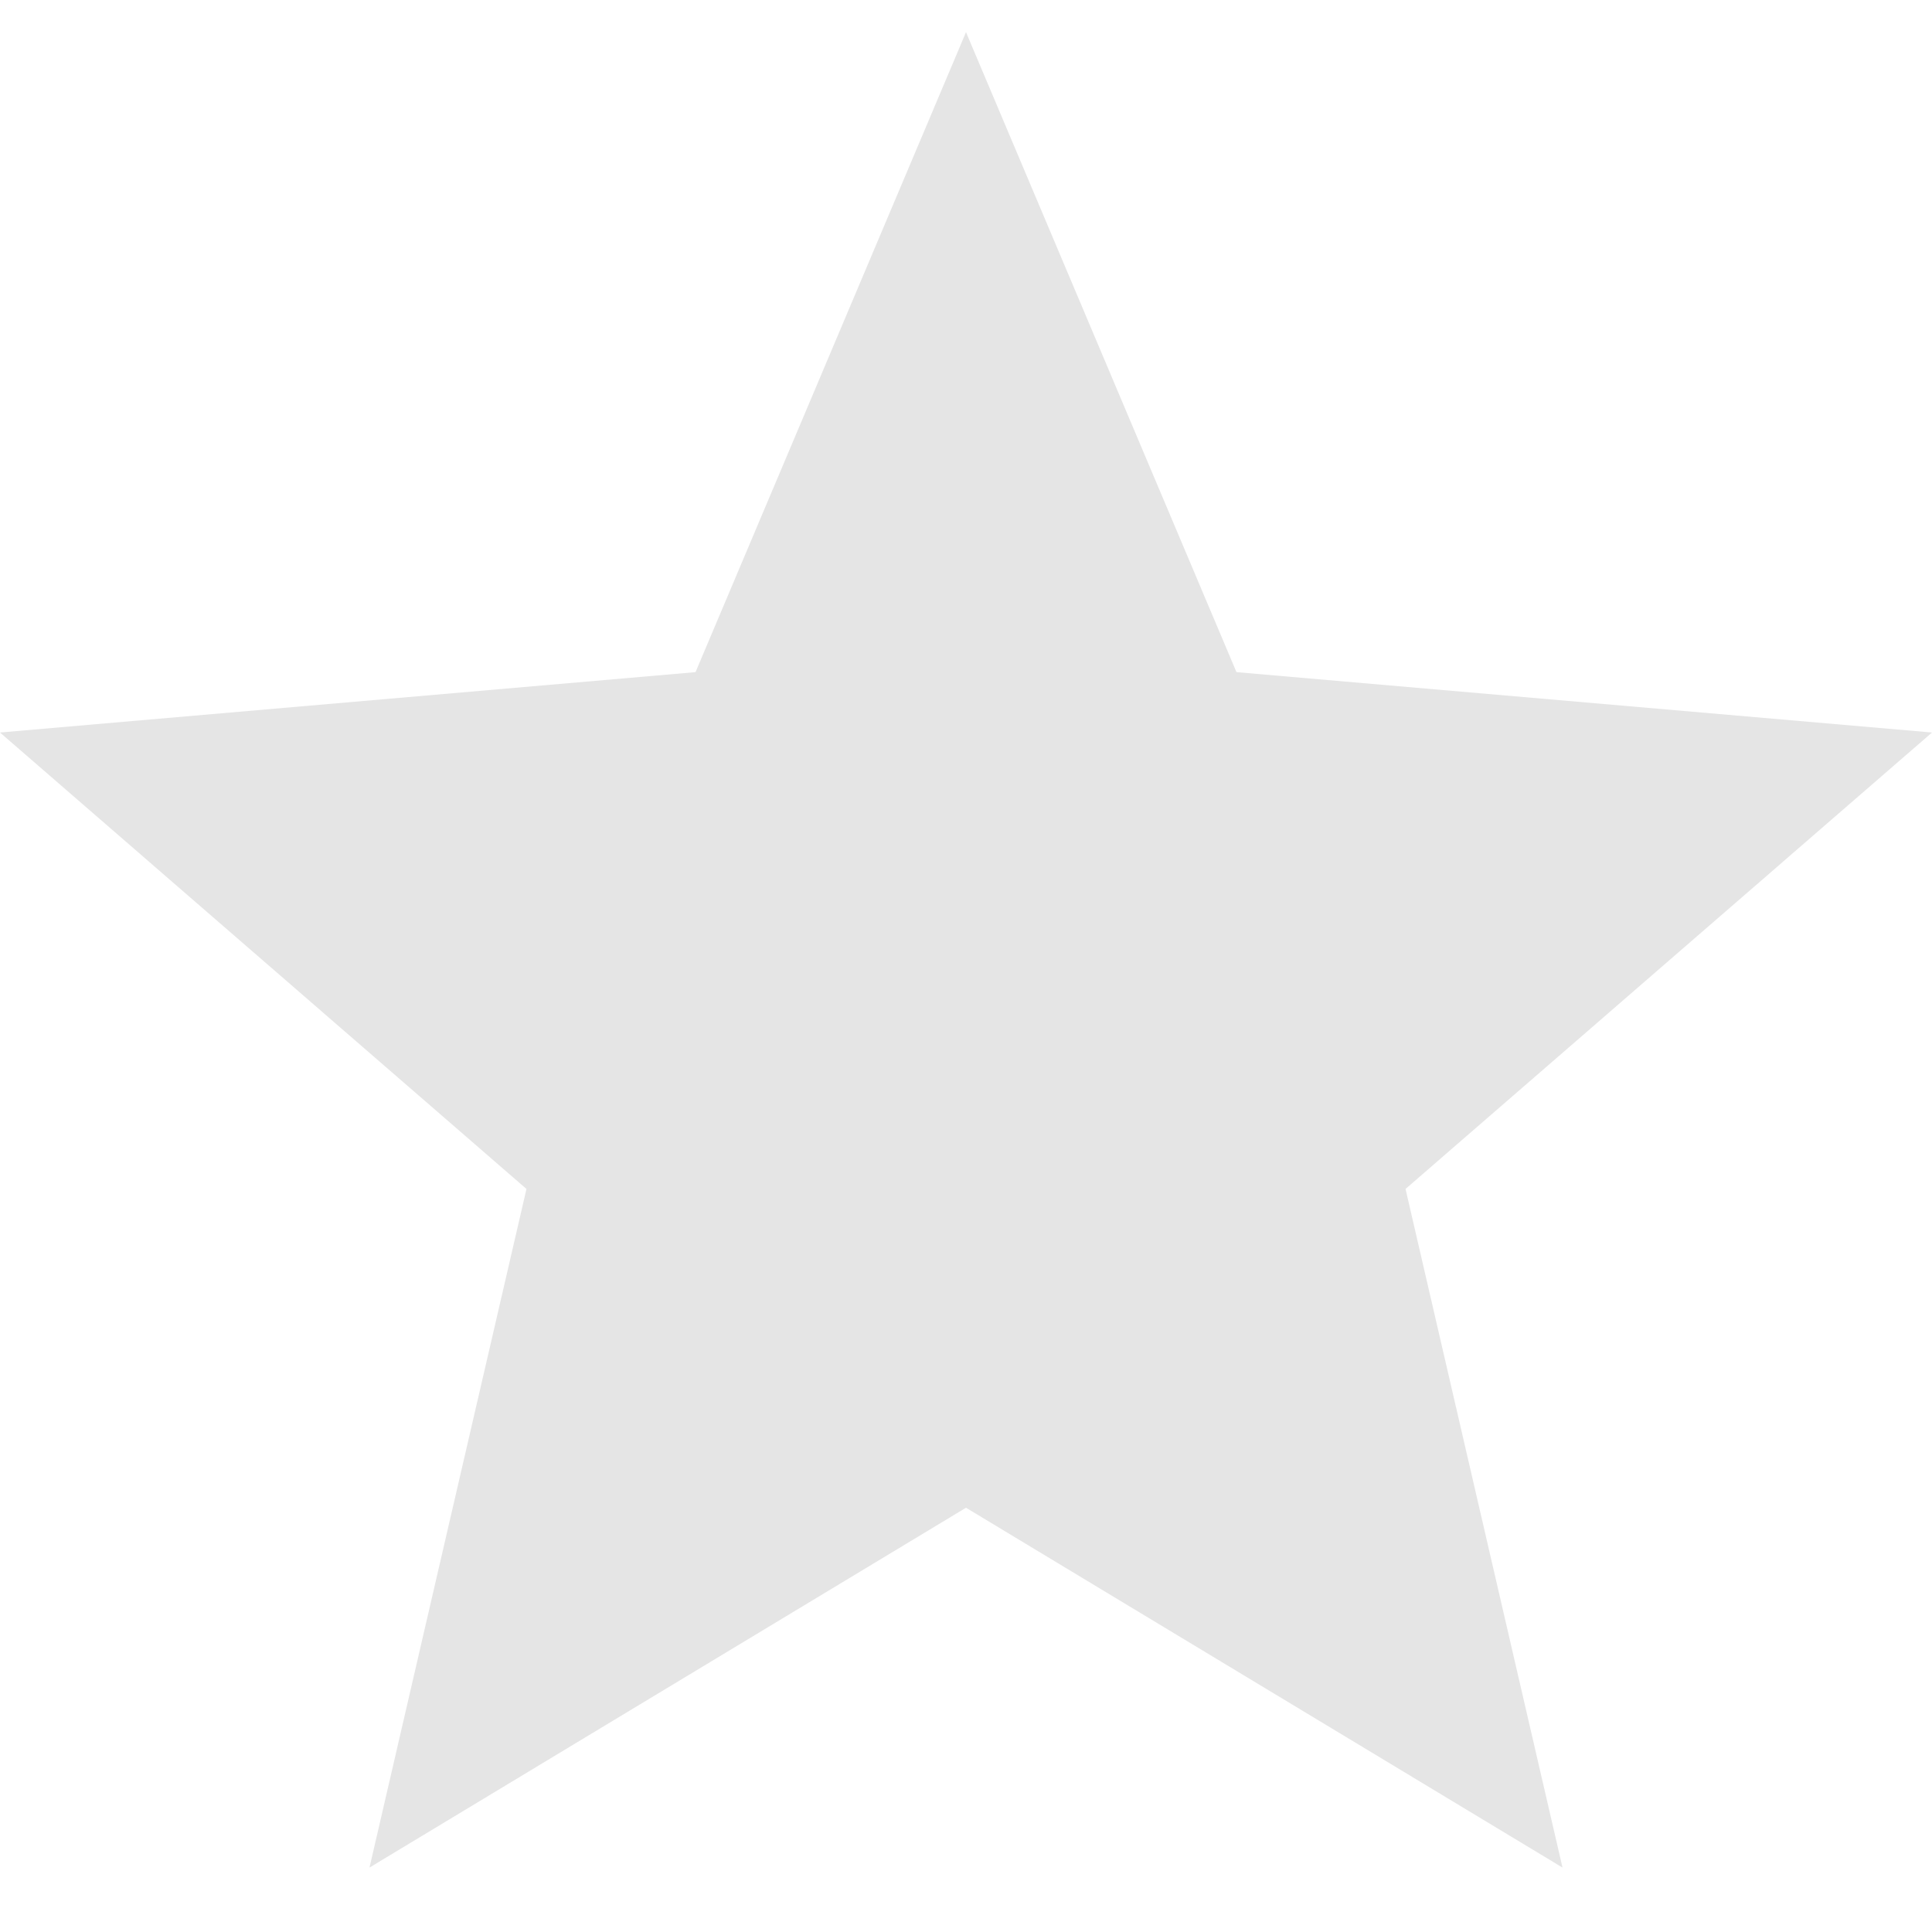 <svg width="20" height="20" viewBox="0 0 20 20" fill="none" xmlns="http://www.w3.org/2000/svg">
<path d="M3.825 19.333L5.45 12.308L0 7.583L7.2 6.958L10 0.333L12.8 6.958L20 7.583L14.55 12.308L16.175 19.333L10 15.608L3.825 19.333Z" fill="#E5E5E5"/>
</svg>
